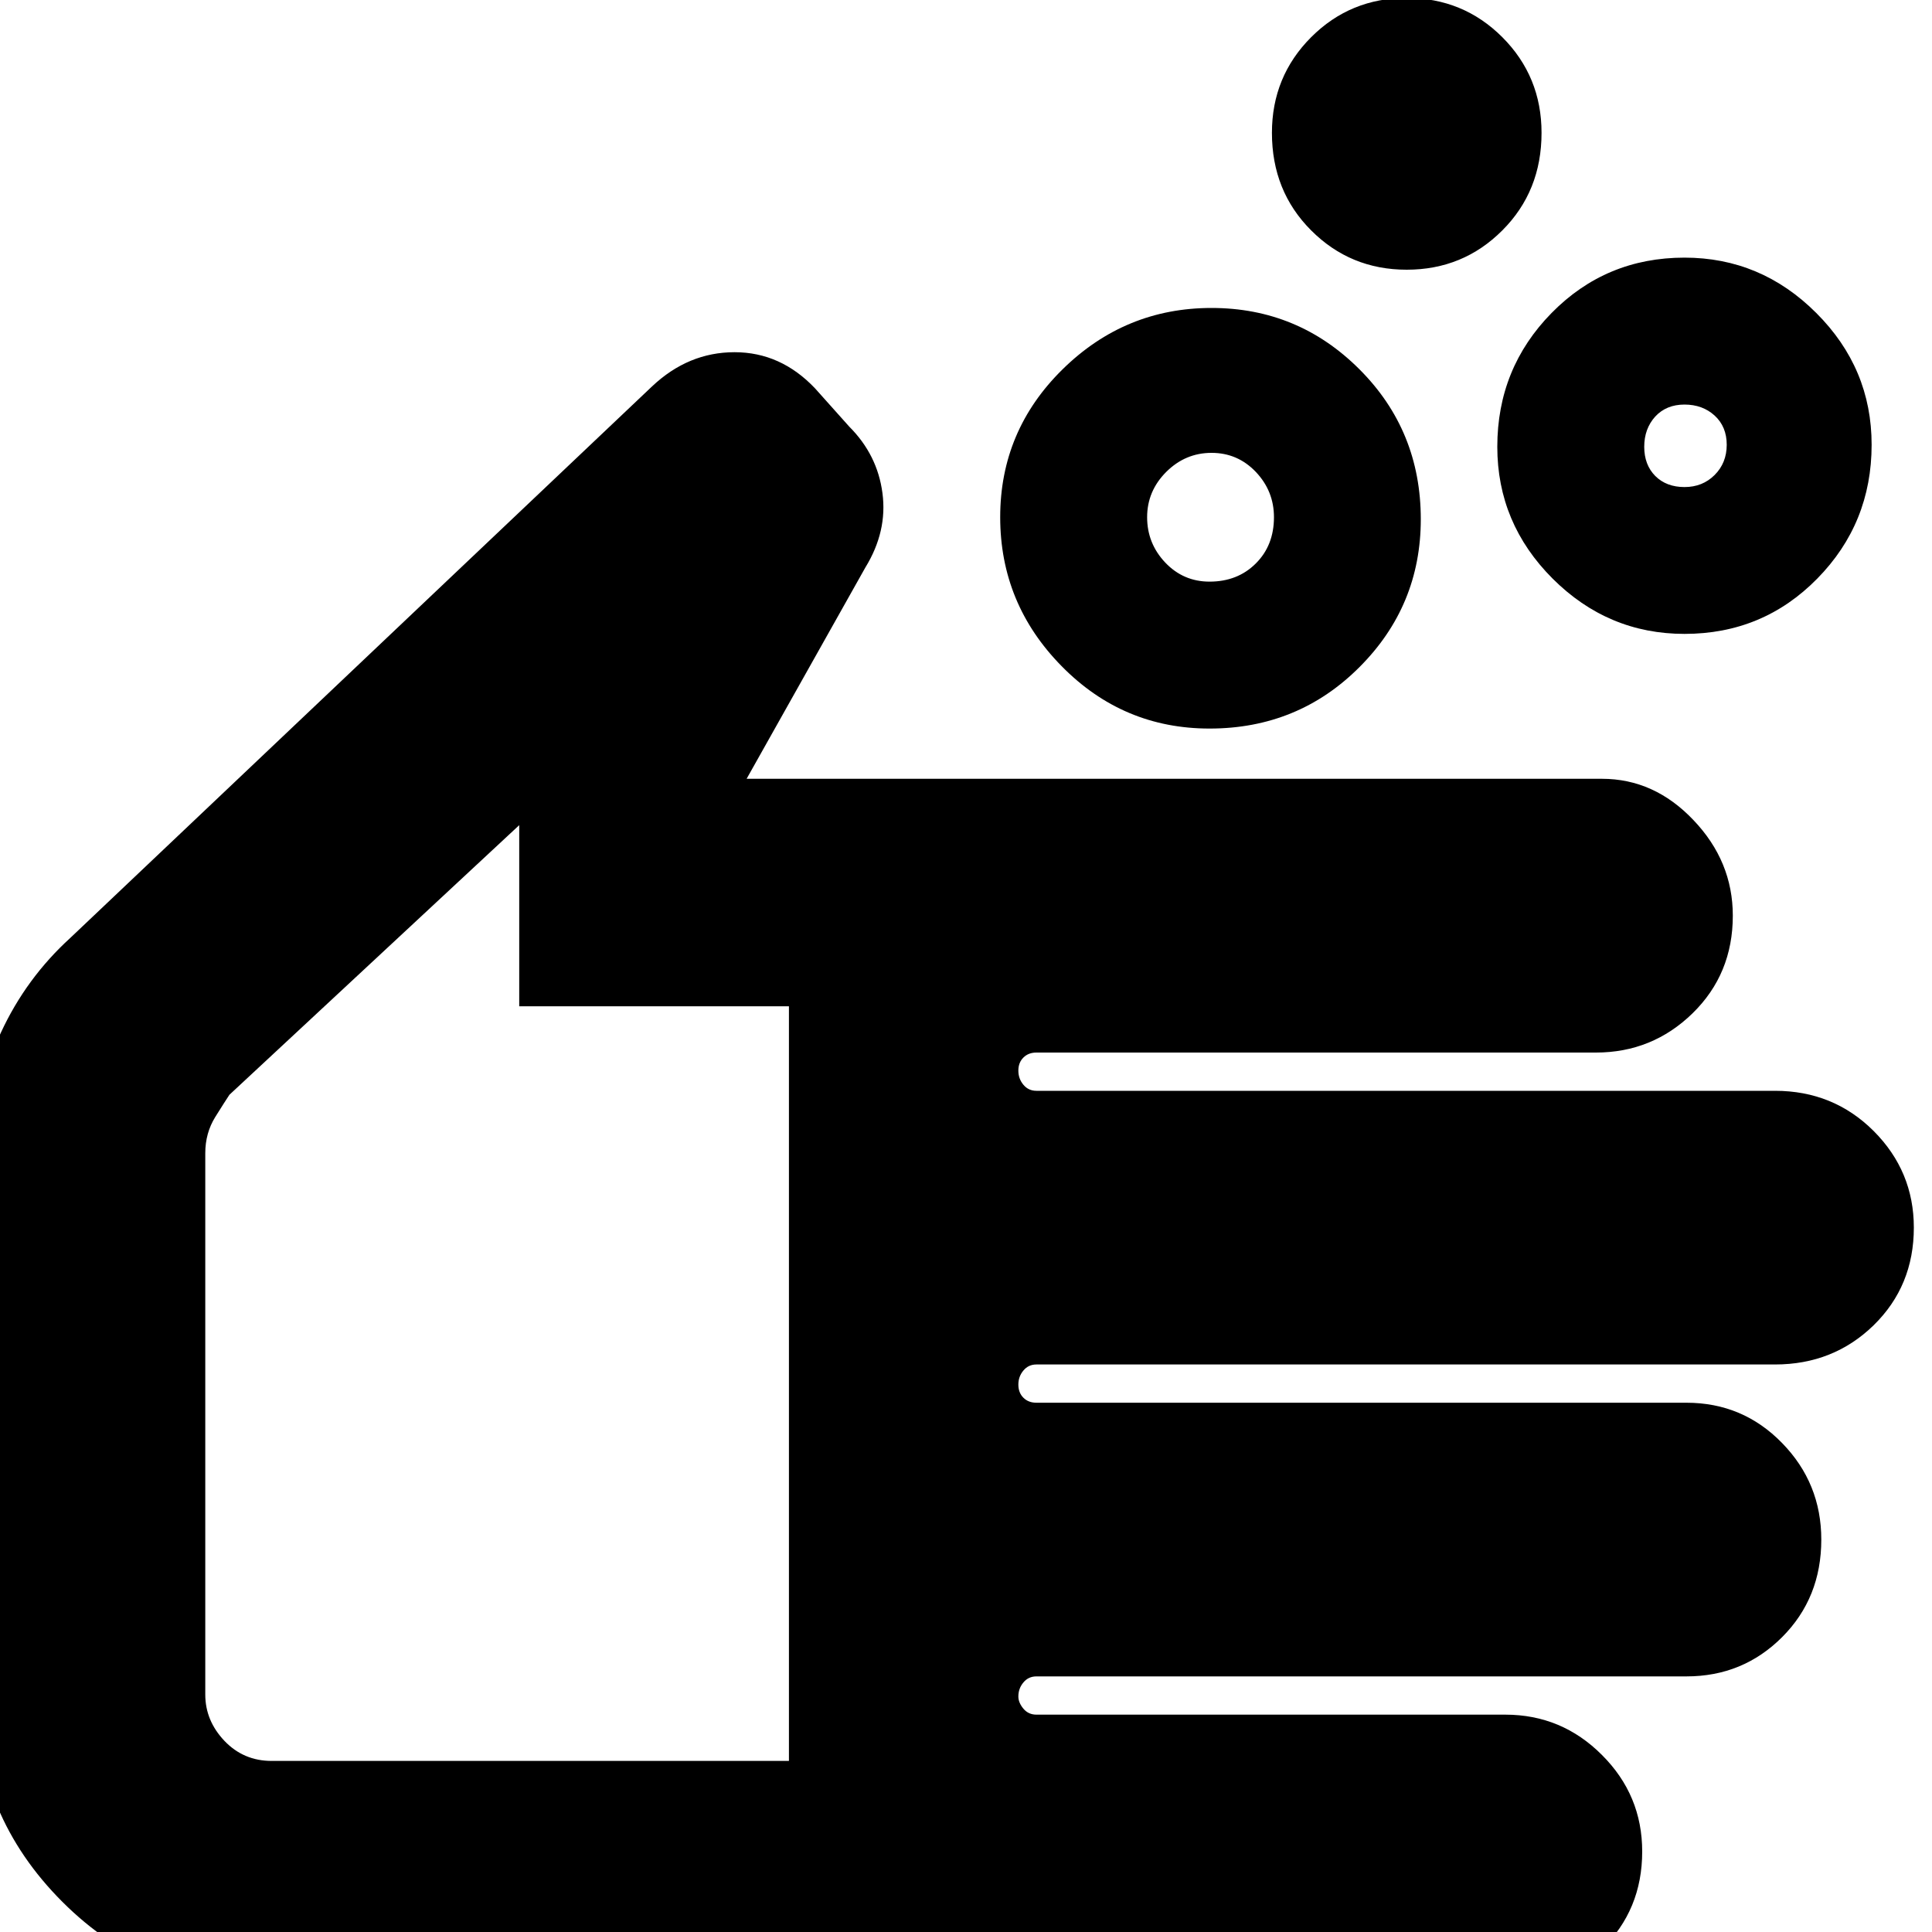 <svg xmlns="http://www.w3.org/2000/svg" height="20" width="20"><path d="M12.521 6.021Q12.812 6.021 13 5.833Q13.188 5.646 13.188 5.354Q13.188 5.083 13 4.885Q12.812 4.688 12.542 4.688Q12.271 4.688 12.073 4.885Q11.875 5.083 11.875 5.354Q11.875 5.625 12.062 5.823Q12.25 6.021 12.521 6.021ZM12.521 7.542Q11.625 7.542 10.99 6.896Q10.354 6.25 10.354 5.354Q10.354 4.458 11 3.823Q11.646 3.188 12.542 3.188Q13.438 3.188 14.073 3.823Q14.708 4.458 14.708 5.375Q14.708 6.271 14.073 6.906Q13.438 7.542 12.521 7.542ZM17.438 5.042Q17.625 5.042 17.75 4.917Q17.875 4.792 17.875 4.604Q17.875 4.417 17.75 4.302Q17.625 4.188 17.438 4.188Q17.25 4.188 17.135 4.312Q17.021 4.438 17.021 4.625Q17.021 4.812 17.135 4.927Q17.25 5.042 17.438 5.042ZM17.438 6.562Q16.646 6.562 16.073 5.99Q15.5 5.417 15.5 4.625Q15.5 3.812 16.062 3.24Q16.625 2.667 17.438 2.667Q18.229 2.667 18.802 3.24Q19.375 3.812 19.375 4.604Q19.375 5.417 18.812 5.99Q18.25 6.562 17.438 6.562ZM14.562 2.792Q13.979 2.792 13.573 2.385Q13.167 1.979 13.167 1.375Q13.167 0.792 13.573 0.385Q13.979 -0.021 14.562 -0.021Q15.146 -0.021 15.552 0.385Q15.958 0.792 15.958 1.375Q15.958 1.979 15.552 2.385Q15.146 2.792 14.562 2.792ZM2.812 20.583Q1.542 20.583 0.646 19.688Q-0.25 18.792 -0.25 17.542V11.917Q-0.25 11.25 0.01 10.688Q0.271 10.125 0.729 9.708L6.75 4Q7.125 3.646 7.604 3.646Q8.083 3.646 8.438 4.021L8.792 4.417Q9.083 4.708 9.135 5.104Q9.188 5.5 8.958 5.875L7.729 8.062H16.583Q17.125 8.062 17.531 8.49Q17.938 8.917 17.938 9.479Q17.938 10.083 17.521 10.49Q17.104 10.896 16.521 10.896H10.729Q10.646 10.896 10.594 10.948Q10.542 11 10.542 11.083Q10.542 11.167 10.594 11.229Q10.646 11.292 10.729 11.292H18.375Q18.979 11.292 19.396 11.708Q19.812 12.125 19.812 12.708Q19.812 13.312 19.396 13.719Q18.979 14.125 18.375 14.125H10.729Q10.646 14.125 10.594 14.188Q10.542 14.25 10.542 14.333Q10.542 14.417 10.594 14.469Q10.646 14.521 10.729 14.521H17.458Q18.042 14.521 18.448 14.938Q18.854 15.354 18.854 15.938Q18.854 16.542 18.448 16.948Q18.042 17.354 17.458 17.354H10.729Q10.646 17.354 10.594 17.417Q10.542 17.479 10.542 17.562Q10.542 17.625 10.594 17.688Q10.646 17.75 10.729 17.75H15.583Q16.167 17.75 16.583 18.167Q17 18.583 17 19.167Q17 19.771 16.583 20.177Q16.167 20.583 15.583 20.583ZM2.812 18.229H8.167V10.417H5.375V8.542L2.375 11.333Q2.333 11.396 2.229 11.562Q2.125 11.729 2.125 11.938V17.542Q2.125 17.812 2.323 18.021Q2.521 18.229 2.812 18.229ZM5.146 13.375Q5.146 13.375 5.146 13.375Q5.146 13.375 5.146 13.375Q5.146 13.375 5.146 13.375Q5.146 13.375 5.146 13.375Z"/></svg>